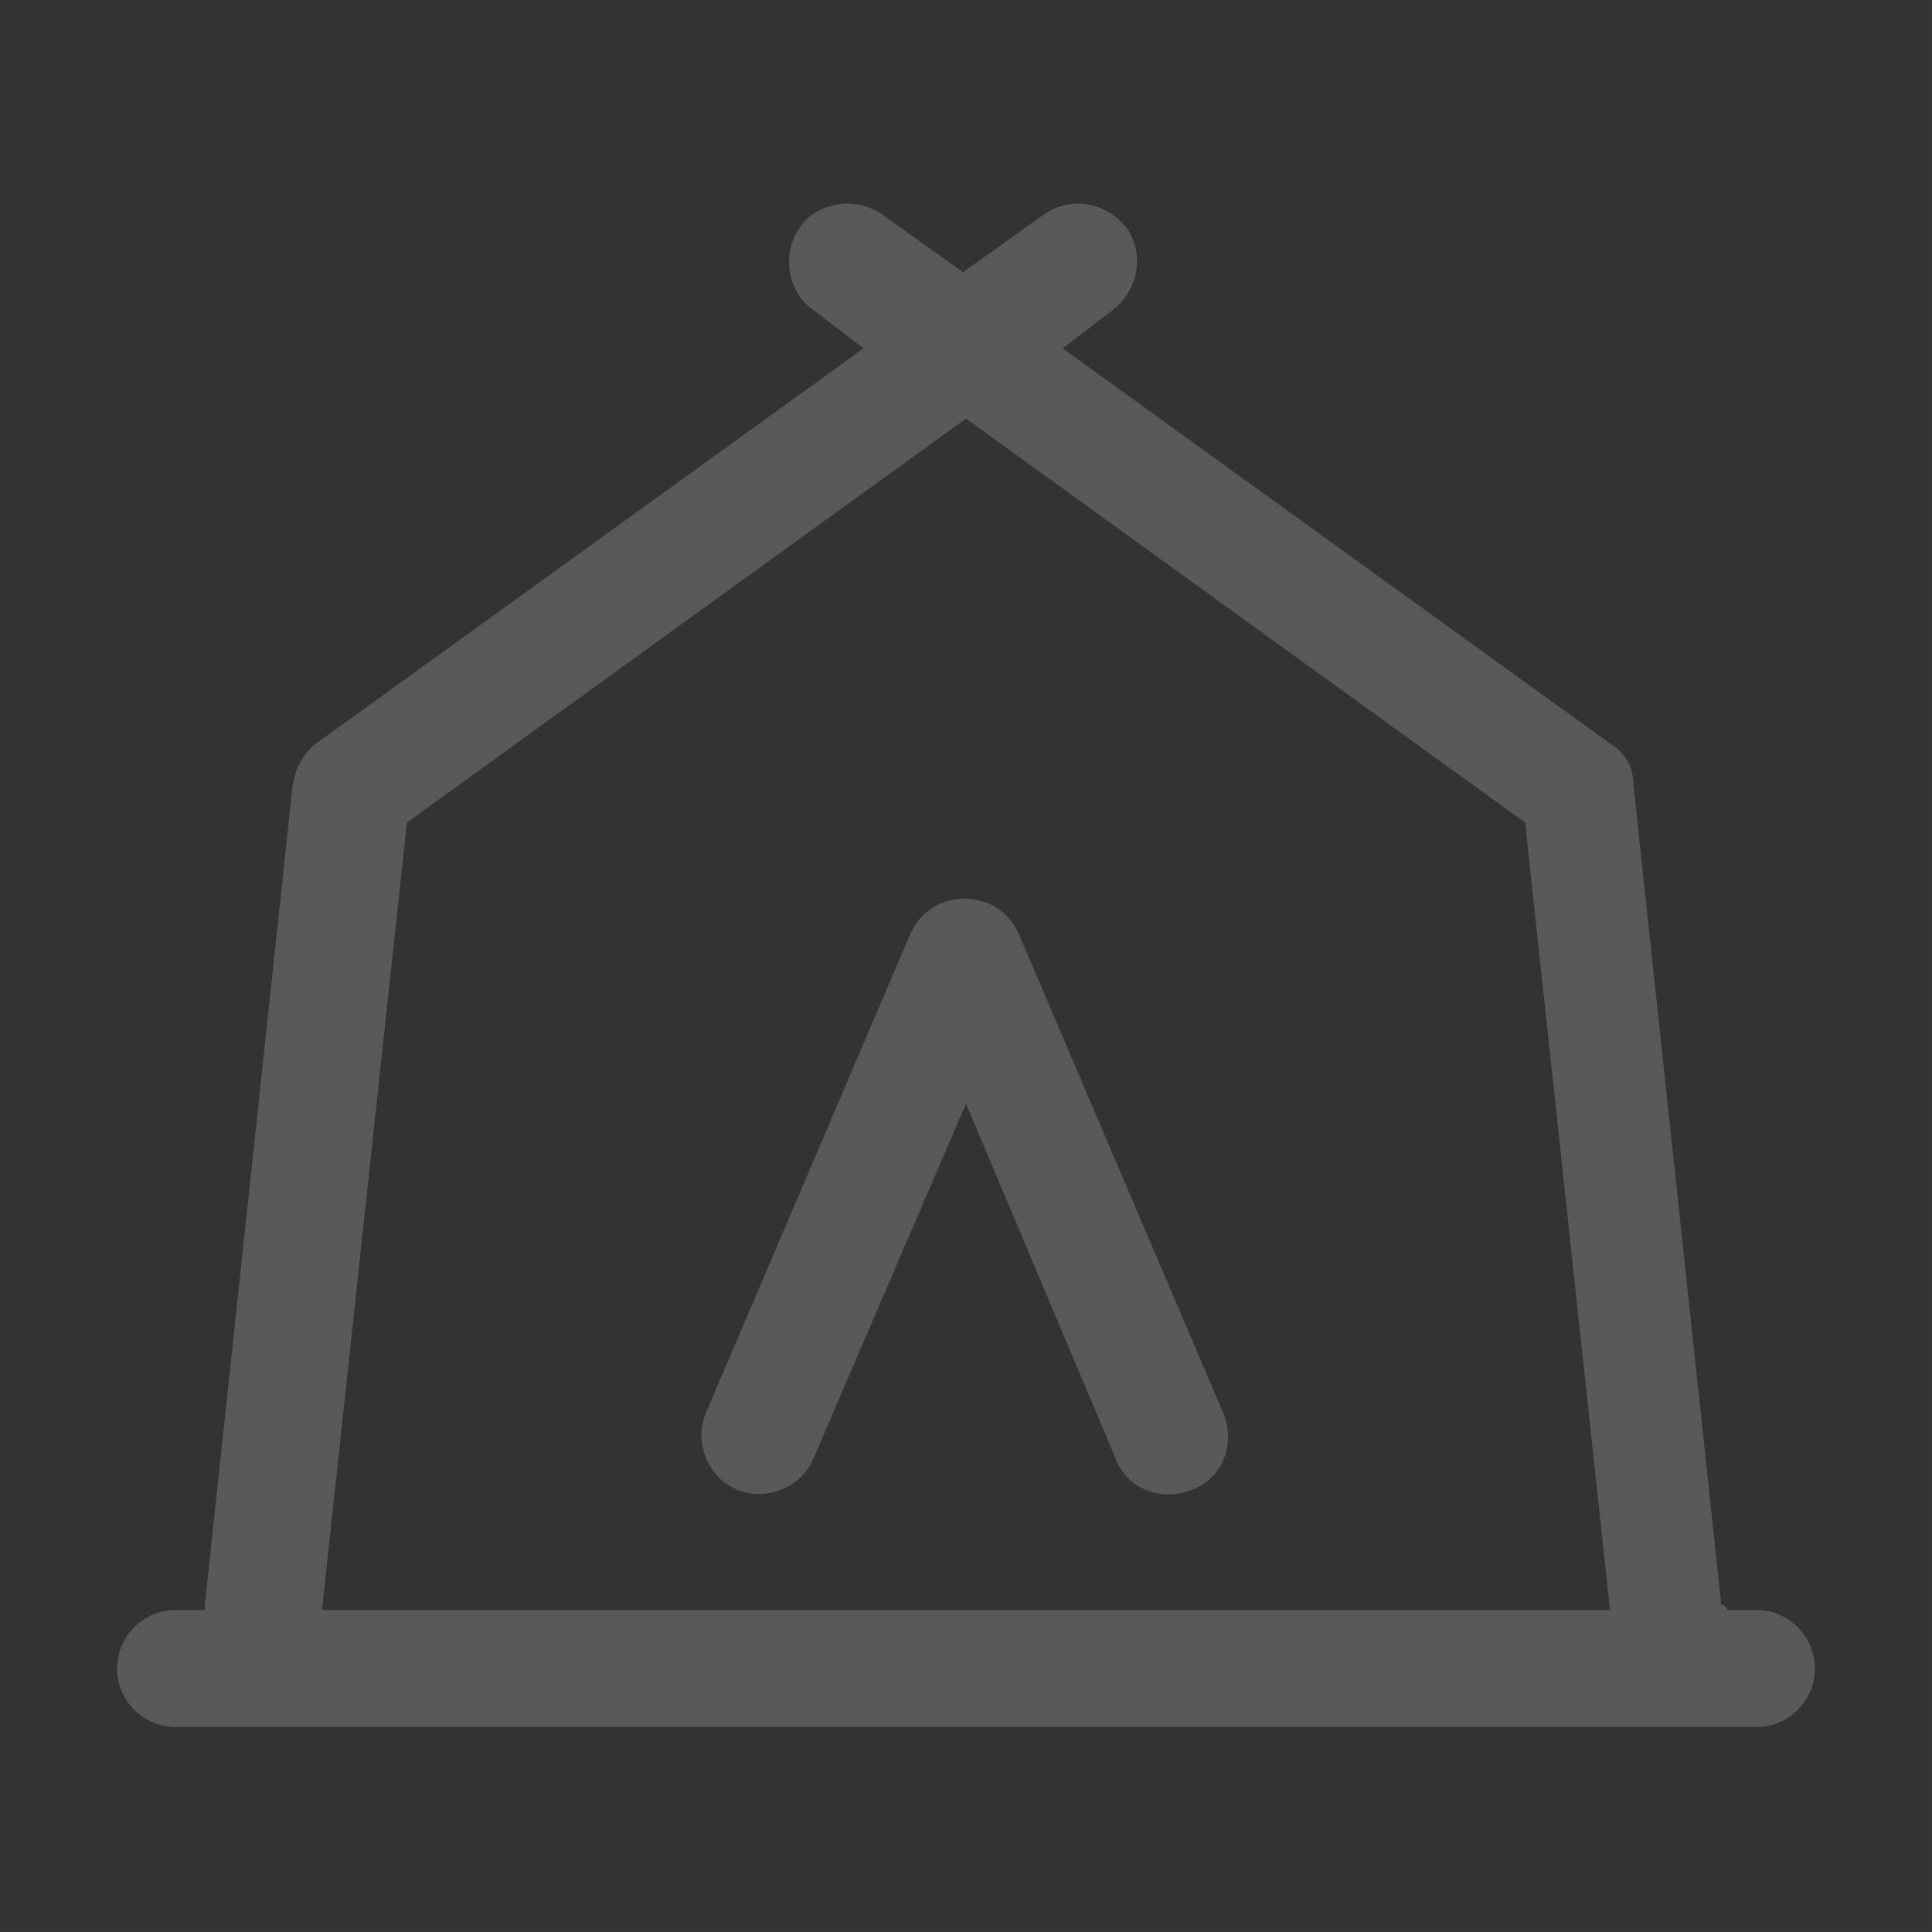 <?xml version="1.0" encoding="utf-8"?>
<!-- Generator: Adobe Illustrator 23.0.1, SVG Export Plug-In . SVG Version: 6.00 Build 0)  -->
<svg version="1.1" id="图层_1" xmlns="http://www.w3.org/2000/svg" xmlns:xlink="http://www.w3.org/1999/xlink" x="0px" y="0px"
	 viewBox="0 0 66 66" style="enable-background:new 0 0 66 66;" xml:space="preserve">
<rect x="0" y="0" width="66" height="66" fill="#333333" stroke="none"/>
<style type="text/css">
	.st0{opacity:1.000000e-02;fill:none;stroke:#FFFFFF;stroke-width:0.1;enable-background:new    ;}
	.st1{fill:#595959;}
</style>
<title>图标/夏令营/夏令营/线性</title>
<desc>Created with Sketch.</desc>
<g>
	<rect id="矩形" x="0.1" y="0.1" class="st0" width="65.9" height="65.9"/>
	<path id="形状" class="st1" d="M59,55h1c1.1,0,2,0.9,2,2s-0.9,2-2,2H6c-1.1,0-2-0.9-2-2s0.9-2,2-2h1c0-0.1,0-0.1,0-0.2l3-28
		c0.1-0.6,0.4-1.1,0.8-1.4l18.7-13.5l-1.7-1.3c-0.9-0.6-1.1-1.9-0.5-2.8c0.6-0.9,1.9-1.1,2.8-0.5l2.8,2l2.8-2
		c0.9-0.6,2.1-0.4,2.8,0.5c0.6,0.9,0.4,2.1-0.5,2.8l-1.7,1.3l18.7,13.5c0.5,0.3,0.8,0.8,0.8,1.4l3,28C59,54.9,59,54.9,59,55L59,55z
		 M55,55l-2.9-26.9L33,14.3L13.9,28.1L11,55H55z M33,37.7l-5.2,12.1c-0.4,1-1.6,1.5-2.6,1.1c-1-0.4-1.5-1.6-1.1-2.6l7-16.4
		c0.7-1.6,3-1.6,3.7,0l7,16.4c0.4,1,0,2.2-1.1,2.6c-1,0.4-2.2,0-2.6-1.1L33,37.7z"/>
</g>
</svg>
